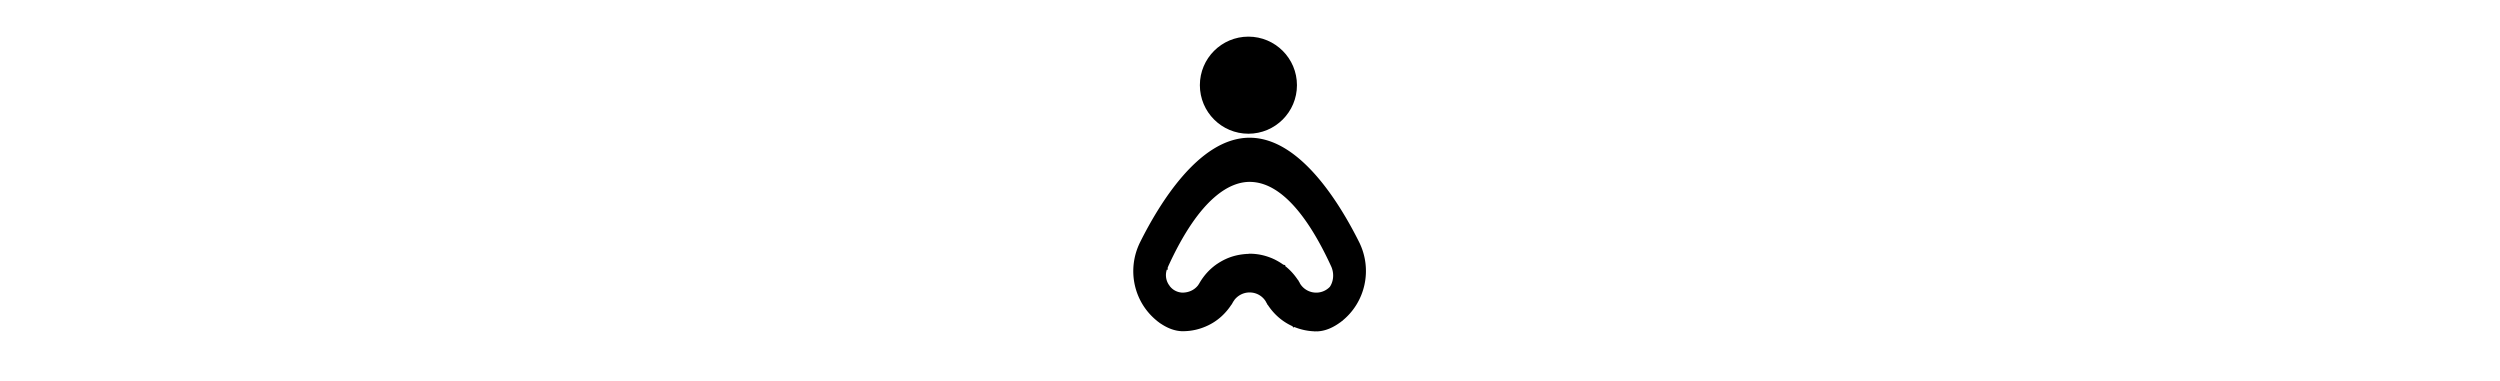<svg xmlns="http://www.w3.org/2000/svg" height="1em" fill="currentColor" stroke="currentColor" viewBox="0 0 105 105">
    <path stroke-width="6" d="M52.062 33.858c5.733 0 10.38-4.647 10.38-10.38s-4.647-10.38-10.38-10.38-10.38 4.647-10.38 10.38 4.647 10.38 10.38 10.38Z"/>
    <path d="M52.093 79.114c-2.206.088-4.235 1.279-5.426 3.132-.132.176-.22.352-.309.529-1.632 2.646-3.837 4.587-6.44 5.734a14.2 14.2 0 0 1-5.91 1.28c-1.853 0-3.794-.75-5.735-2.162-6.263-4.676-8.248-13.189-4.675-20.29 5.205-10.41 15.88-27.878 28.804-27.878S76 56.926 81.205 67.336c3.485 6.926 1.632 15.35-4.41 20.07-2.074 1.588-4.103 2.426-6.044 2.426s-4.058-.44-5.91-1.279c-2.647-1.19-4.808-3.132-6.352-5.602-.177-.352-.31-.529-.397-.705a6.7 6.7 0 0 0-5.426-3.132m.133-7.675c1.896.044 3.749.485 5.513 1.279a15 15 0 0 1 2.559 1.5c1.543 1.102 2.779 2.514 3.793 4.102.177.353.309.53.397.706a6.72 6.72 0 0 0 5.69 3.131 6.67 6.67 0 0 0 4.764-1.985c.132-.132.309-.352.573-.838 1.06-1.985 1.103-4.455.133-6.572C68.854 56.75 60.827 48.634 52.4 48.634c-5.866 0-14.82 4.279-23.995 24.569a6.3 6.3 0 0 0 .397 5.999c1.102 1.808 2.955 2.867 5.028 2.955 2.559 0 4.676-1.19 5.911-3.132.132-.176.22-.308.265-.485 1.102-1.808 2.382-3.176 3.881-4.278a15 15 0 0 1 2.559-1.5c1.72-.794 3.573-1.191 5.47-1.28h.837l.044-.043Z"/>
    <path d="m46.667 82.246.8.6.022-.03.02-.03zm-.309.529.852.525.023-.038.02-.04zm-6.44 5.734-.403-.915-.009.004zm-11.645-.882-.598.801.01.008zm-4.675-20.29.893.449.001-.002-.894-.448Zm57.607 0-.894.447.001.002.893-.45Zm-4.41 20.07.607.793.008-.005-.616-.789ZM64.84 88.552l.412-.91-.002-.002zm-6.352-5.602-.895.448.021.042.026.04zm-.397-.705.894-.448-.022-.043-.025-.041zm-5.294-10.807.024-1-.428-.01-.303.302zm8.073 2.779-.586.81.004.003zm3.793 4.102.894-.447-.023-.047-.028-.045zm.397.706-.894.447.023.046.027.043zm11.027.308.878.48.005-.01zm.133-6.572.909-.417v-.001zm-47.815.441.91.414v-.002zm.397 5.999.854-.52-.005-.008-.005-.008zm5.028 2.955-.042 1h.042zm5.911-3.132-.8-.6-.023.031-.02.033zm.265-.485-.854-.52-.08.13-.037.148zm3.881-4.278-.585-.811-.007.005zm2.559-1.5.41.912.009-.004zm5.47-1.28v-1h-.024l-.023.002zm.837 0v1h.415l.293-.292-.708-.707Zm-.701 6.633c-2.54.101-4.864 1.47-6.227 3.59l1.682 1.081c1.02-1.585 2.754-2.598 4.625-2.673zm-6.186 3.53c-.194.259-.318.513-.403.683l1.789.894c.091-.183.143-.282.214-.376zm-.36.605c-1.532 2.486-3.587 4.284-5.992 5.344l.807 1.83c2.8-1.234 5.156-3.317 6.888-6.124zm-6 5.348a13.3 13.3 0 0 1-5.5 1.19v2c2.219 0 4.344-.472 6.324-1.368zm-5.5 1.19c-1.578 0-3.317-.64-5.145-1.97l-1.177 1.618c2.053 1.493 4.196 2.352 6.323 2.352v-2Zm-5.135-1.962c-5.87-4.381-7.74-12.365-4.38-19.04l-1.788-.899c-3.787 7.528-1.687 16.57 4.971 21.541zm-4.38-19.042C27.08 62.61 31.005 55.727 35.86 50.15c4.886-5.612 10.53-9.692 16.542-9.692v-2c-6.912 0-13.066 4.654-18.05 10.378-5.015 5.76-9.03 12.816-11.648 18.052l1.79.895Zm27.91-27.325c6.011 0 11.656 4.08 16.542 9.692 4.854 5.576 8.78 12.46 11.367 17.633l1.789-.895c-2.619-5.236-6.633-12.291-11.648-18.052-4.984-5.724-11.138-10.378-18.05-10.378zm27.91 27.327c3.274 6.506 1.528 14.41-4.133 18.832l1.23 1.577c6.426-5.018 8.385-13.964 4.69-21.308zm-4.126 18.827c-1.968 1.507-3.788 2.22-5.435 2.22v2c2.235 0 4.473-.964 6.651-2.633zm-5.435 2.22c-1.8 0-3.777-.412-5.498-1.19l-.825 1.821a15.7 15.7 0 0 0 6.323 1.368v-2Zm-5.5-1.192c-2.457-1.105-4.47-2.908-5.914-5.22l-1.696 1.06c1.643 2.63 3.953 4.708 6.79 5.984zm-5.868-5.137a7 7 0 0 0-.268-.486c-.082-.136-.107-.176-.129-.22l-1.789.895c.067.133.151.269.203.354.059.099.122.207.194.352l1.79-.895Zm-.444-.79a7.7 7.7 0 0 0-6.233-3.6l-.08 1.999a5.7 5.7 0 0 1 4.619 2.664zm-6.164-9.276c1.755.041 3.476.449 5.127 1.192l.82-1.824c-1.878-.845-3.861-1.32-5.9-1.367zm5.127 1.192c.81.364 1.634.857 2.383 1.398l1.171-1.621a16 16 0 0 0-2.733-1.601zm2.387 1.401c1.42 1.014 2.571 2.323 3.532 3.827l1.686-1.077c-1.068-1.671-2.386-3.185-4.055-4.377zm3.48 3.736a7 7 0 0 0 .27.486c.08.136.106.176.128.22l1.788-.895c-.066-.133-.15-.269-.202-.354a5 5 0 0 1-.195-.351l-1.788.894Zm.448.795a7.72 7.72 0 0 0 6.534 3.595v-2a5.72 5.72 0 0 1-4.846-2.668zm6.534 3.595a7.67 7.67 0 0 0 5.471-2.278l-1.414-1.414a5.67 5.67 0 0 1-4.057 1.692zm5.471-2.278c.223-.222.452-.53.744-1.066l-1.755-.957c-.238.434-.36.567-.403.61zm.749-1.074c1.213-2.274 1.253-5.073.159-7.46l-1.818.834c.847 1.848.799 3.989-.106 5.685l1.765.94Zm.158-7.461c-3.708-8.06-7.615-14.208-11.71-18.353-4.1-4.153-8.455-6.357-13.017-6.357v2c3.862 0 7.734 1.853 11.595 5.762 3.867 3.916 7.657 9.832 11.315 17.784zM52.4 47.633c-6.464 0-15.676 4.743-24.906 25.157l1.822.824c9.119-20.167 17.816-23.981 23.085-23.981zM27.496 72.789a7.3 7.3 0 0 0 .463 6.948l1.69-1.07a5.3 5.3 0 0 1-.332-5.05l-1.82-.828Zm.454 6.934c1.28 2.1 3.44 3.331 5.84 3.433l.085-1.998c-1.747-.074-3.292-.96-4.218-2.477zm5.882 3.434c2.888 0 5.33-1.355 6.755-3.595l-1.688-1.073c-1.045 1.642-2.838 2.668-5.067 2.668zm6.711-3.531c.14-.187.338-.457.435-.843l-1.94-.485.004-.015-.002.004a3 3 0 0 1-.097.139zm.318-.565c1.037-1.7 2.228-2.97 3.62-3.994l-1.184-1.611c-1.606 1.181-2.974 2.646-4.143 4.564zm3.614-3.989a14 14 0 0 1 2.383-1.398l-.82-1.824a16 16 0 0 0-2.734 1.601l1.17 1.621Zm2.392-1.402c1.586-.732 3.309-1.105 5.097-1.188l-.093-1.998c-2.005.093-3.988.514-5.842 1.37zm5.05-1.187h.838v-2h-.838zm1.546-.293.044-.044-1.415-1.415-.044.045z"/>
</svg>
